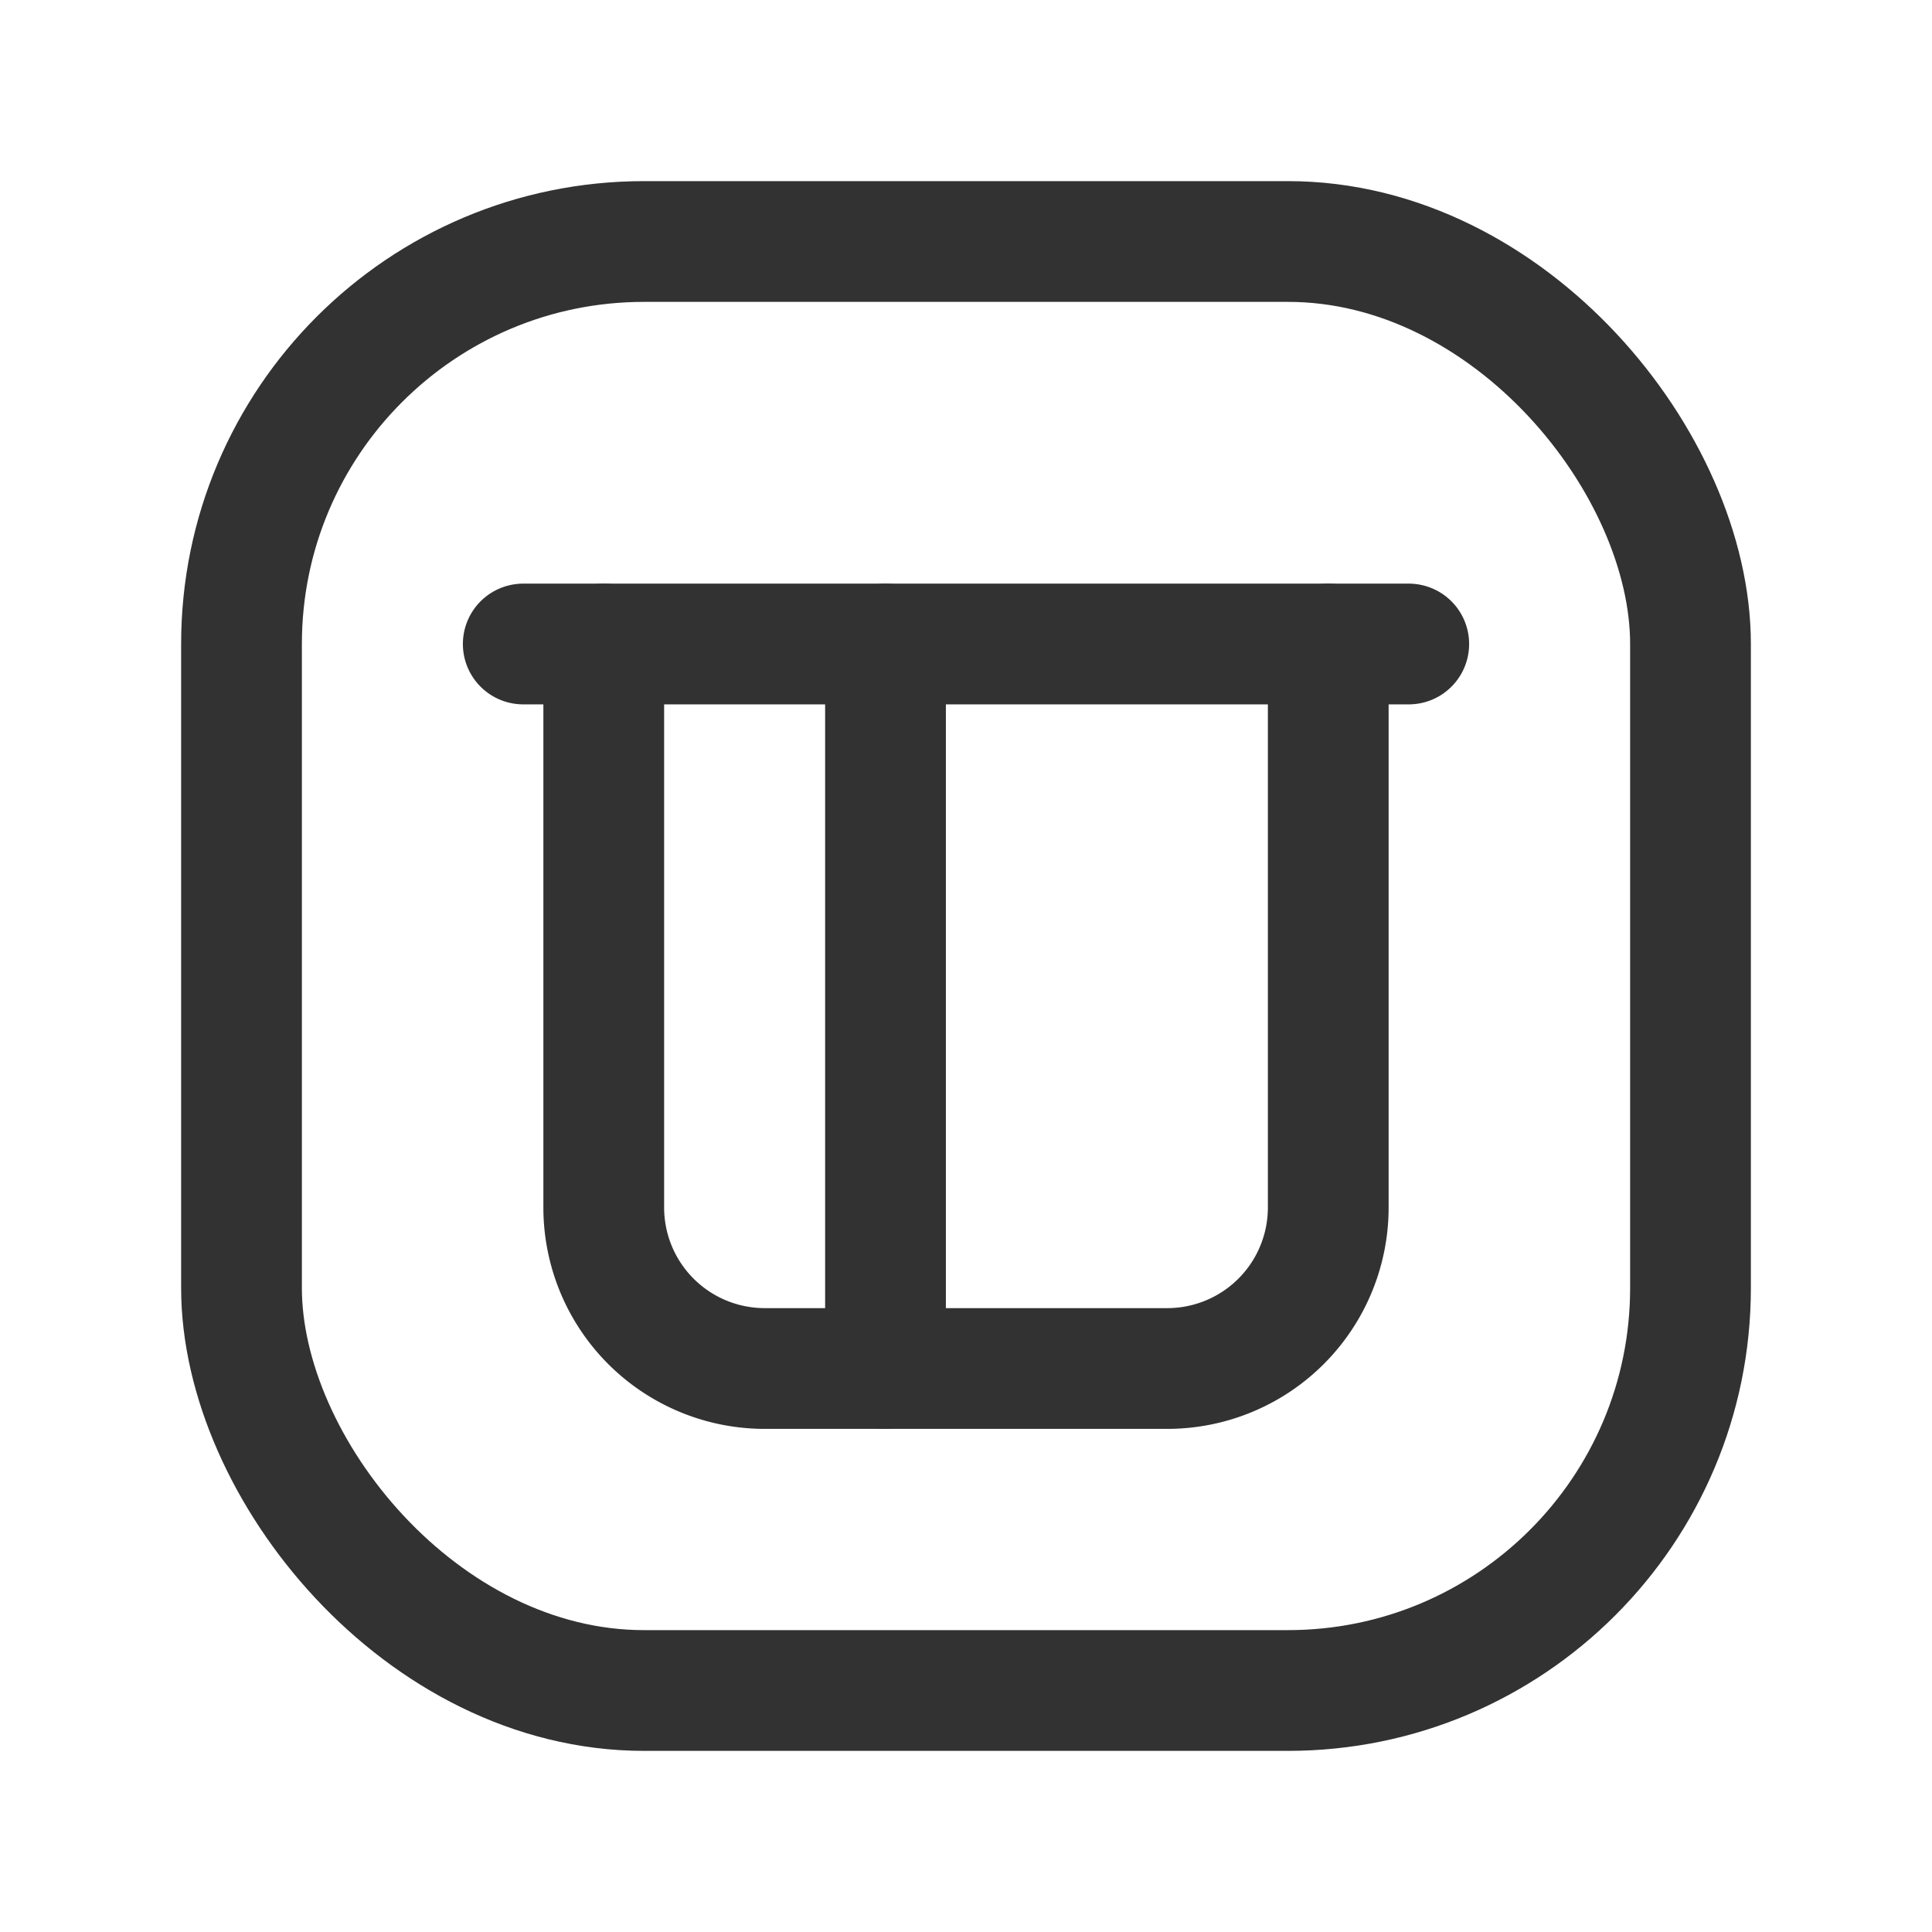<svg xmlns="http://www.w3.org/2000/svg" viewBox="0 0 24 24"><path d="M7.5,8v7a2,2,0,0,0,2,2h5a2,2,0,0,0,2-2V8" fill="none" stroke="#323232" stroke-linecap="round" stroke-linejoin="round" stroke-width="1.5"/><line x1="6.5" y1="8" x2="17.5" y2="8" fill="none" stroke="#323232" stroke-linecap="round" stroke-linejoin="round" stroke-width="1.5"/><line x1="11" y1="8" x2="11" y2="17" fill="none" stroke="#323232" stroke-linecap="round" stroke-linejoin="round" stroke-width="1.5"/><rect x="3" y="3" width="18" height="18" rx="5" transform="translate(24 24) rotate(180)" stroke-width="1.5" stroke="#323232" stroke-linecap="round" stroke-linejoin="round" fill="none"/></svg>
